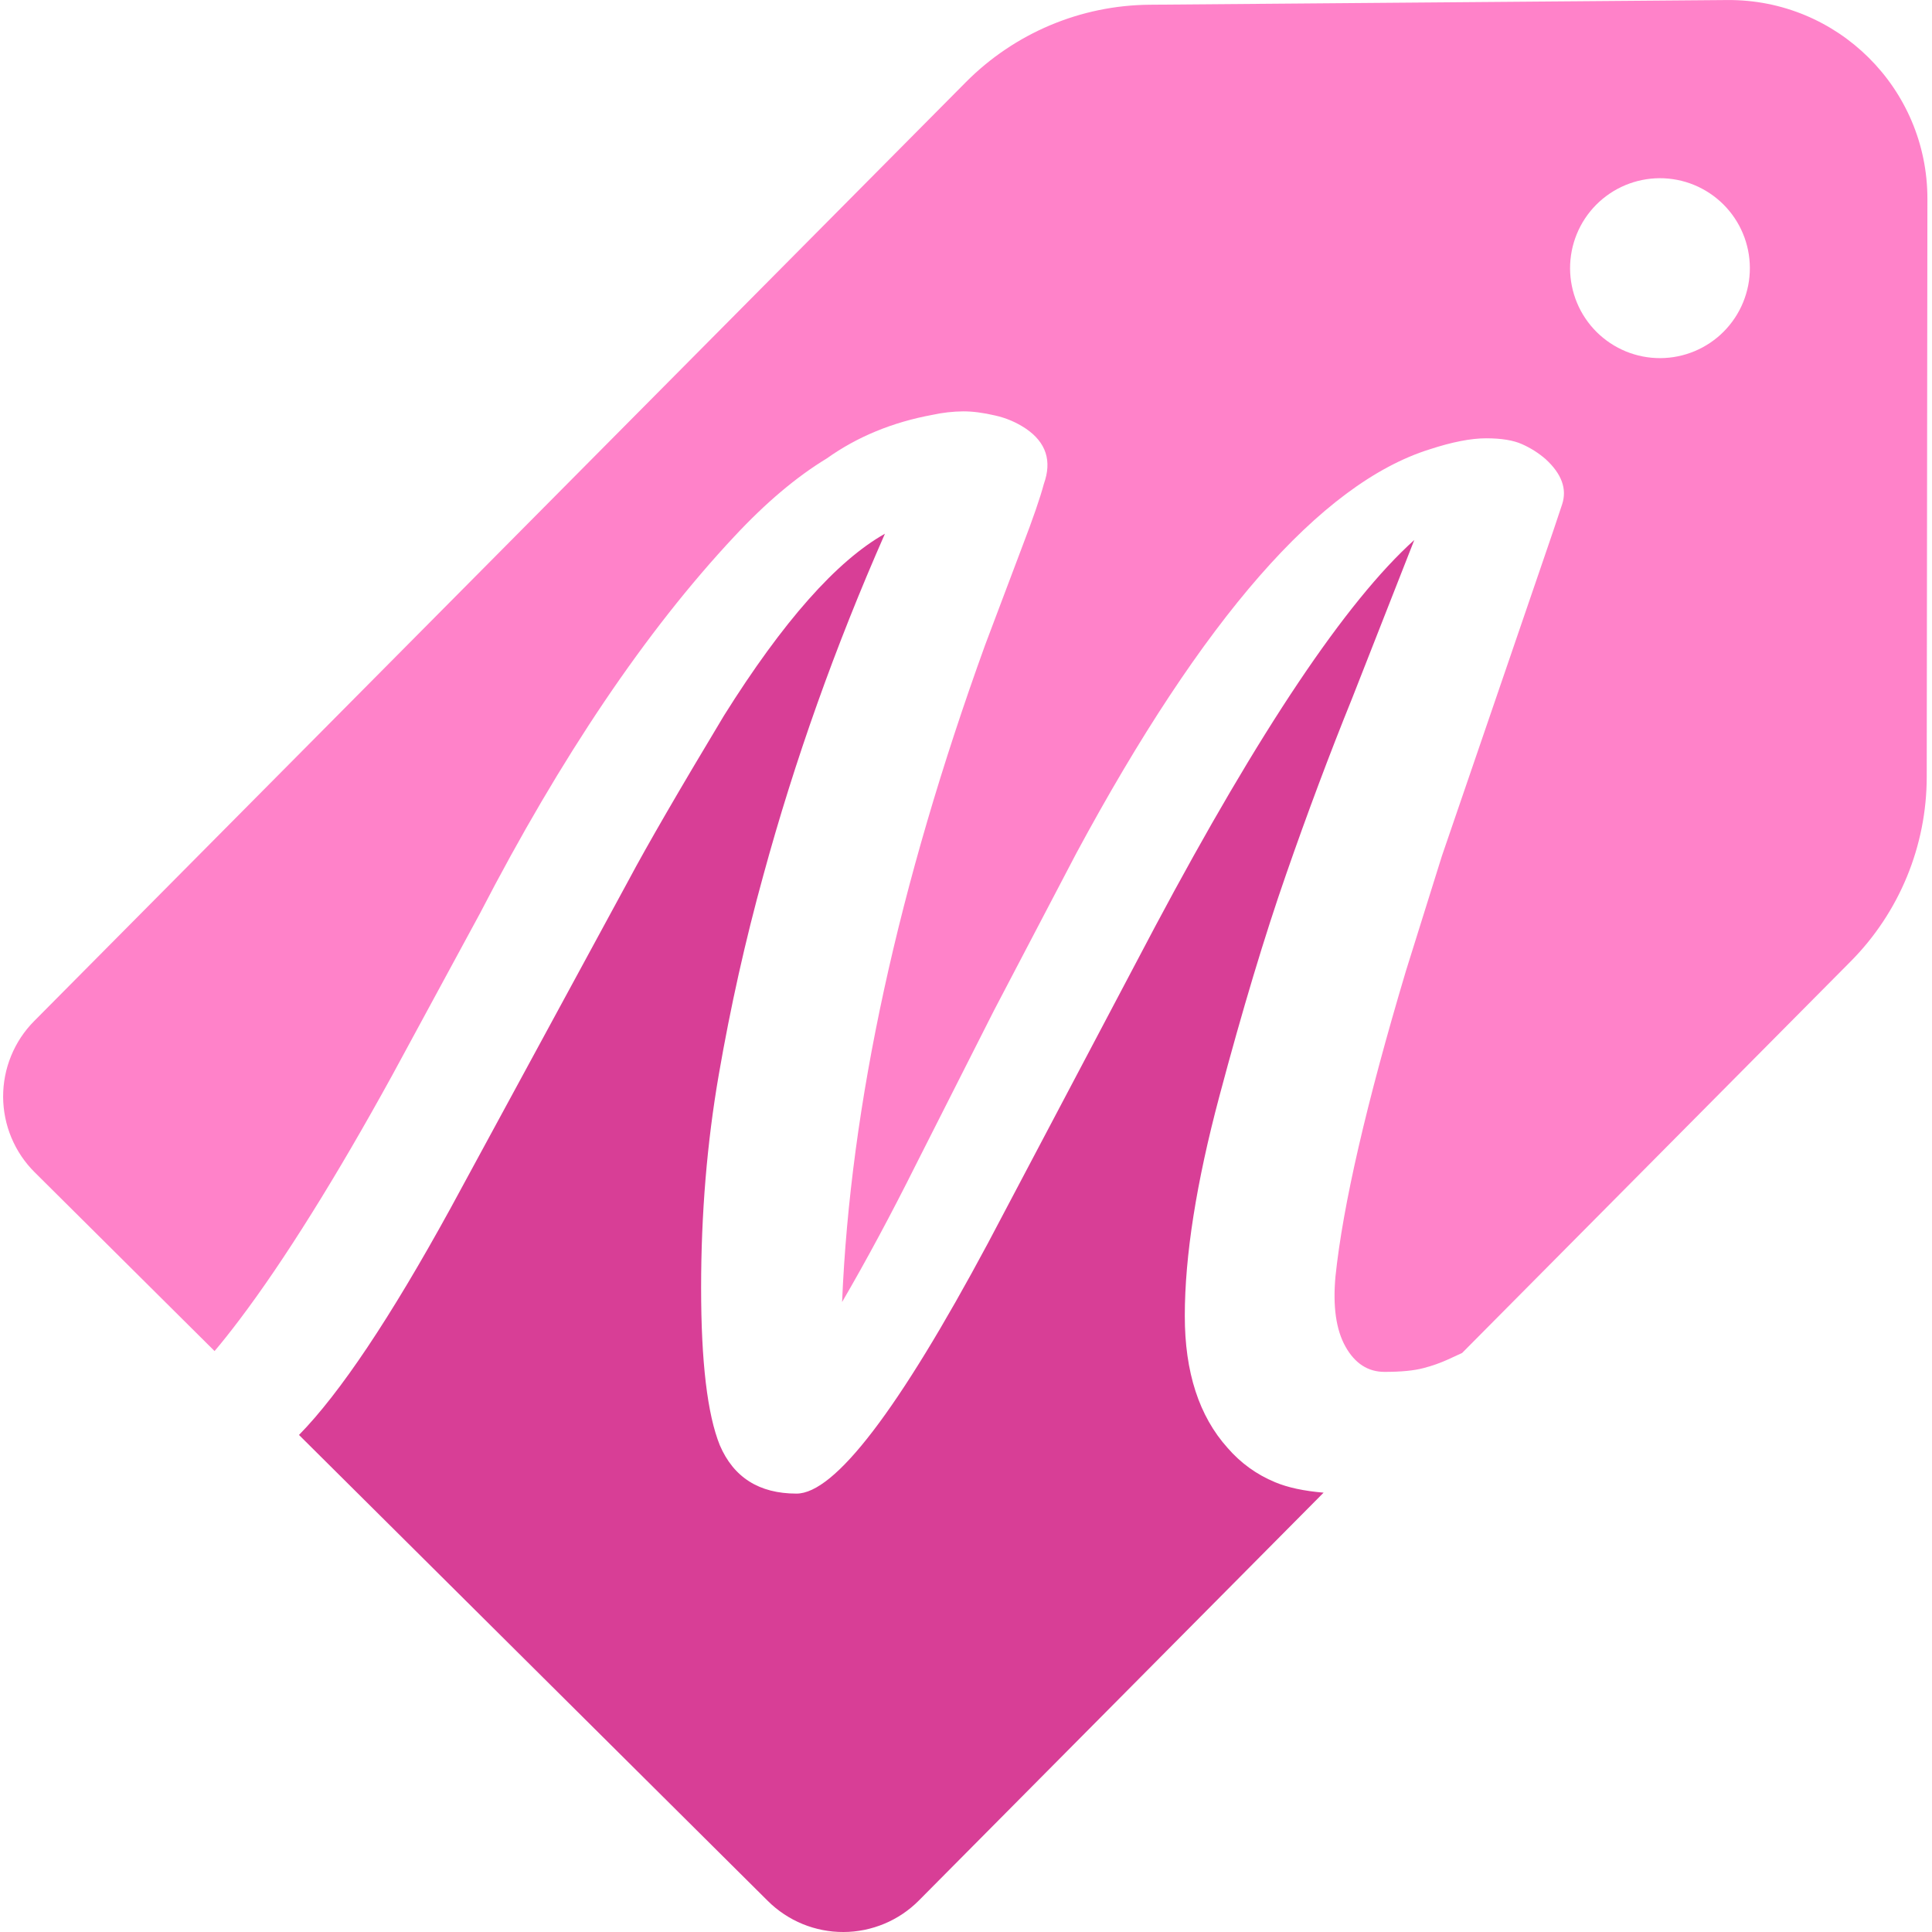 <svg xmlns="http://www.w3.org/2000/svg" xmlns:xlink="http://www.w3.org/1999/xlink" width="500" zoomAndPan="magnify" viewBox="0 0 375 375" height="500" preserveAspectRatio="xMidYMid meet" version="1.0"><defs><clipPath id="2a75a2a5d1"><path d="M 0.609 0 L 374.109 0 L 374.109 267 L 0.609 267 Z M 0.609 0 " clip-rule="nonzero"/></clipPath></defs><g clip-path="url(#2a75a2a5d1)"><path fill="#ff82c9" d="M 335.262 0.008 L 223.148 0.918 C 219.832 0.945 216.547 1.293 213.293 1.961 C 210.043 2.633 206.887 3.613 203.828 4.902 C 200.77 6.191 197.863 7.766 195.113 9.625 C 192.359 11.48 189.816 13.59 187.477 15.945 L 6.633 198.188 C 6.152 198.668 5.699 199.176 5.27 199.699 C 4.84 200.227 4.438 200.773 4.062 201.34 C 3.688 201.906 3.34 202.492 3.023 203.094 C 2.703 203.691 2.418 204.309 2.16 204.938 C 1.902 205.566 1.676 206.207 1.48 206.855 C 1.285 207.508 1.121 208.168 0.992 208.836 C 0.863 209.504 0.766 210.176 0.699 210.852 C 0.637 211.527 0.605 212.207 0.605 212.887 C 0.609 213.566 0.645 214.242 0.715 214.922 C 0.781 215.598 0.887 216.27 1.02 216.934 C 1.156 217.602 1.32 218.258 1.52 218.91 C 1.719 219.559 1.953 220.195 2.215 220.824 C 2.477 221.453 2.77 222.062 3.09 222.664 C 3.414 223.262 3.762 223.844 4.141 224.406 C 4.523 224.969 4.93 225.516 5.359 226.039 C 5.793 226.562 6.25 227.062 6.734 227.543 L 41.648 262.242 C 43.082 260.555 44.699 258.523 46.492 256.148 C 50.785 250.469 55.434 243.625 60.441 235.613 C 65.449 227.605 70.68 218.633 76.133 208.707 L 93.16 177.293 C 108.898 146.867 125.352 122.484 142.52 104.141 C 148.602 97.609 154.59 92.551 160.492 88.973 C 166.391 84.766 173.23 81.949 181.016 80.516 C 182.98 80.086 184.973 79.863 186.984 79.844 C 188.816 79.844 190.871 80.113 193.152 80.648 C 195.301 81.125 197.293 81.977 199.121 83.199 C 203.055 85.883 204.219 89.461 202.609 93.938 C 201.895 96.621 200.504 100.648 198.445 106.02 L 191.203 125.215 C 174.305 171.922 165.051 214.426 163.449 252.727 C 168.191 244.586 172.973 235.684 177.801 226.016 L 192.957 196.082 L 208.914 165.613 C 233.504 119.977 256.352 93.848 277.457 87.227 C 281.836 85.793 285.504 85.074 288.457 85.074 C 291.406 85.074 293.734 85.453 295.43 86.215 C 297.09 86.953 298.613 87.914 299.988 89.102 C 303.121 91.969 304.191 94.898 303.207 97.895 C 302.223 100.891 300.926 104.719 299.32 109.379 L 279.871 166.148 L 272.898 188.43 C 265.207 214.199 260.645 233.977 259.215 247.758 C 258.68 253.574 259.328 258.117 261.16 261.383 C 262.992 264.648 265.52 266.281 268.738 266.281 C 271.957 266.281 274.48 266.035 276.316 265.543 C 277.953 265.121 279.539 264.562 281.078 263.863 L 283.797 262.609 L 359.207 186.617 C 361.547 184.262 363.633 181.699 365.473 178.934 C 367.309 176.168 368.863 173.246 370.129 170.176 C 371.395 167.105 372.352 163.941 373 160.684 C 373.648 157.426 373.973 154.137 373.977 150.812 L 374.109 38.617 C 374.133 17.18 356.68 -0.164 335.262 0.008 Z M 334.578 64.355 C 334.176 64.762 333.754 65.145 333.312 65.512 C 332.871 65.875 332.414 66.215 331.941 66.535 C 331.465 66.855 330.977 67.148 330.477 67.422 C 329.973 67.691 329.457 67.938 328.93 68.16 C 328.402 68.379 327.867 68.574 327.32 68.742 C 326.773 68.91 326.219 69.051 325.66 69.164 C 325.098 69.277 324.535 69.363 323.965 69.422 C 323.398 69.48 322.828 69.508 322.258 69.512 C 321.684 69.512 321.117 69.488 320.547 69.434 C 319.977 69.379 319.414 69.297 318.852 69.188 C 318.293 69.078 317.738 68.941 317.191 68.777 C 316.641 68.613 316.105 68.422 315.574 68.207 C 315.047 67.988 314.531 67.746 314.023 67.477 C 313.52 67.211 313.031 66.918 312.555 66.602 C 312.078 66.285 311.617 65.949 311.176 65.586 C 310.73 65.227 310.309 64.844 309.902 64.441 C 309.496 64.035 309.113 63.613 308.746 63.176 C 308.383 62.734 308.043 62.277 307.723 61.801 C 307.402 61.328 307.109 60.84 306.836 60.336 C 306.566 59.832 306.32 59.316 306.102 58.789 C 305.879 58.262 305.688 57.723 305.52 57.176 C 305.352 56.629 305.211 56.078 305.098 55.516 C 304.984 54.957 304.898 54.391 304.84 53.82 C 304.781 53.254 304.75 52.684 304.75 52.109 C 304.746 51.539 304.773 50.969 304.828 50.398 C 304.883 49.828 304.965 49.266 305.074 48.703 C 305.184 48.141 305.32 47.586 305.484 47.039 C 305.648 46.492 305.836 45.953 306.055 45.426 C 306.27 44.895 306.512 44.379 306.781 43.871 C 307.047 43.367 307.34 42.875 307.656 42.398 C 307.973 41.922 308.309 41.465 308.672 41.02 C 309.031 40.578 309.414 40.152 309.816 39.746 C 310.219 39.34 310.641 38.957 311.082 38.59 C 311.523 38.227 311.98 37.887 312.453 37.566 C 312.926 37.246 313.418 36.949 313.918 36.68 C 314.422 36.41 314.938 36.164 315.465 35.941 C 315.992 35.723 316.527 35.527 317.074 35.359 C 317.621 35.191 318.176 35.051 318.734 34.938 C 319.293 34.824 319.859 34.738 320.426 34.68 C 320.996 34.621 321.566 34.59 322.137 34.59 C 322.707 34.586 323.277 34.613 323.848 34.668 C 324.418 34.723 324.98 34.805 325.543 34.914 C 326.102 35.023 326.656 35.16 327.203 35.324 C 327.75 35.488 328.289 35.68 328.816 35.895 C 329.348 36.113 329.863 36.355 330.367 36.625 C 330.875 36.891 331.363 37.184 331.84 37.5 C 332.316 37.816 332.777 38.152 333.219 38.516 C 333.66 38.875 334.086 39.258 334.492 39.66 C 334.898 40.062 335.281 40.484 335.645 40.926 C 336.012 41.367 336.352 41.824 336.672 42.301 C 336.992 42.773 337.285 43.262 337.559 43.766 C 337.828 44.27 338.074 44.785 338.293 45.312 C 338.516 45.84 338.711 46.379 338.879 46.926 C 339.043 47.473 339.184 48.023 339.301 48.586 C 339.414 49.145 339.5 49.711 339.555 50.281 C 339.613 50.848 339.645 51.418 339.645 51.992 C 339.648 52.562 339.621 53.133 339.566 53.703 C 339.516 54.273 339.434 54.84 339.324 55.398 C 339.211 55.961 339.074 56.516 338.91 57.062 C 338.746 57.609 338.559 58.148 338.34 58.68 C 338.125 59.207 337.883 59.727 337.613 60.23 C 337.348 60.734 337.055 61.227 336.738 61.703 C 336.422 62.18 336.082 62.641 335.723 63.082 C 335.363 63.527 334.98 63.949 334.578 64.355 Z M 334.578 64.355 " fill-opacity="1" fill-rule="nonzero"/></g><path fill="#d83e96" d="M 247.48 287.691 C 243.895 286.199 240.832 283.984 238.285 281.051 C 232.734 274.875 229.961 266.328 229.969 255.41 C 229.969 243.781 232.203 229.574 236.676 212.797 C 241.148 196.016 245.469 181.652 249.633 169.711 C 253.789 157.762 258.059 146.375 262.445 135.547 L 274.516 104.809 C 261.281 116.711 244.512 141.723 224.207 179.844 L 191.75 241.316 C 174.402 273.711 162.02 289.906 154.598 289.906 C 147.355 289.906 142.395 286.773 139.711 280.508 C 137.297 274.516 136.086 264.34 136.086 249.973 C 136.086 235.609 137.227 221.828 139.508 208.633 C 141.789 195.438 144.672 182.531 148.16 169.91 C 154.238 147.625 162.105 125.52 171.766 103.594 C 162.379 108.883 151.961 120.652 140.52 138.902 C 131.754 153.484 125.586 164.133 122.012 170.848 L 87.406 234.605 C 75.777 255.785 65.984 270.422 58.035 278.523 L 149.035 368.973 C 149.516 369.453 150.02 369.906 150.547 370.336 C 151.074 370.766 151.621 371.168 152.188 371.543 C 152.754 371.918 153.336 372.266 153.938 372.586 C 154.535 372.902 155.152 373.191 155.777 373.449 C 156.406 373.707 157.047 373.934 157.699 374.129 C 158.348 374.324 159.008 374.484 159.676 374.617 C 160.34 374.746 161.012 374.844 161.688 374.91 C 162.363 374.973 163.043 375.004 163.723 375 C 164.402 375 165.078 374.965 165.754 374.895 C 166.43 374.824 167.102 374.723 167.766 374.59 C 168.434 374.453 169.09 374.285 169.738 374.086 C 170.391 373.887 171.027 373.656 171.652 373.395 C 172.281 373.133 172.895 372.84 173.492 372.516 C 174.09 372.195 174.672 371.844 175.234 371.465 C 175.797 371.086 176.34 370.68 176.863 370.246 C 177.387 369.812 177.891 369.355 178.367 368.871 L 256.91 289.723 C 253.137 289.406 249.98 288.742 247.48 287.691 Z M 247.48 287.691 " fill-opacity="1" fill-rule="nonzero"/></svg>